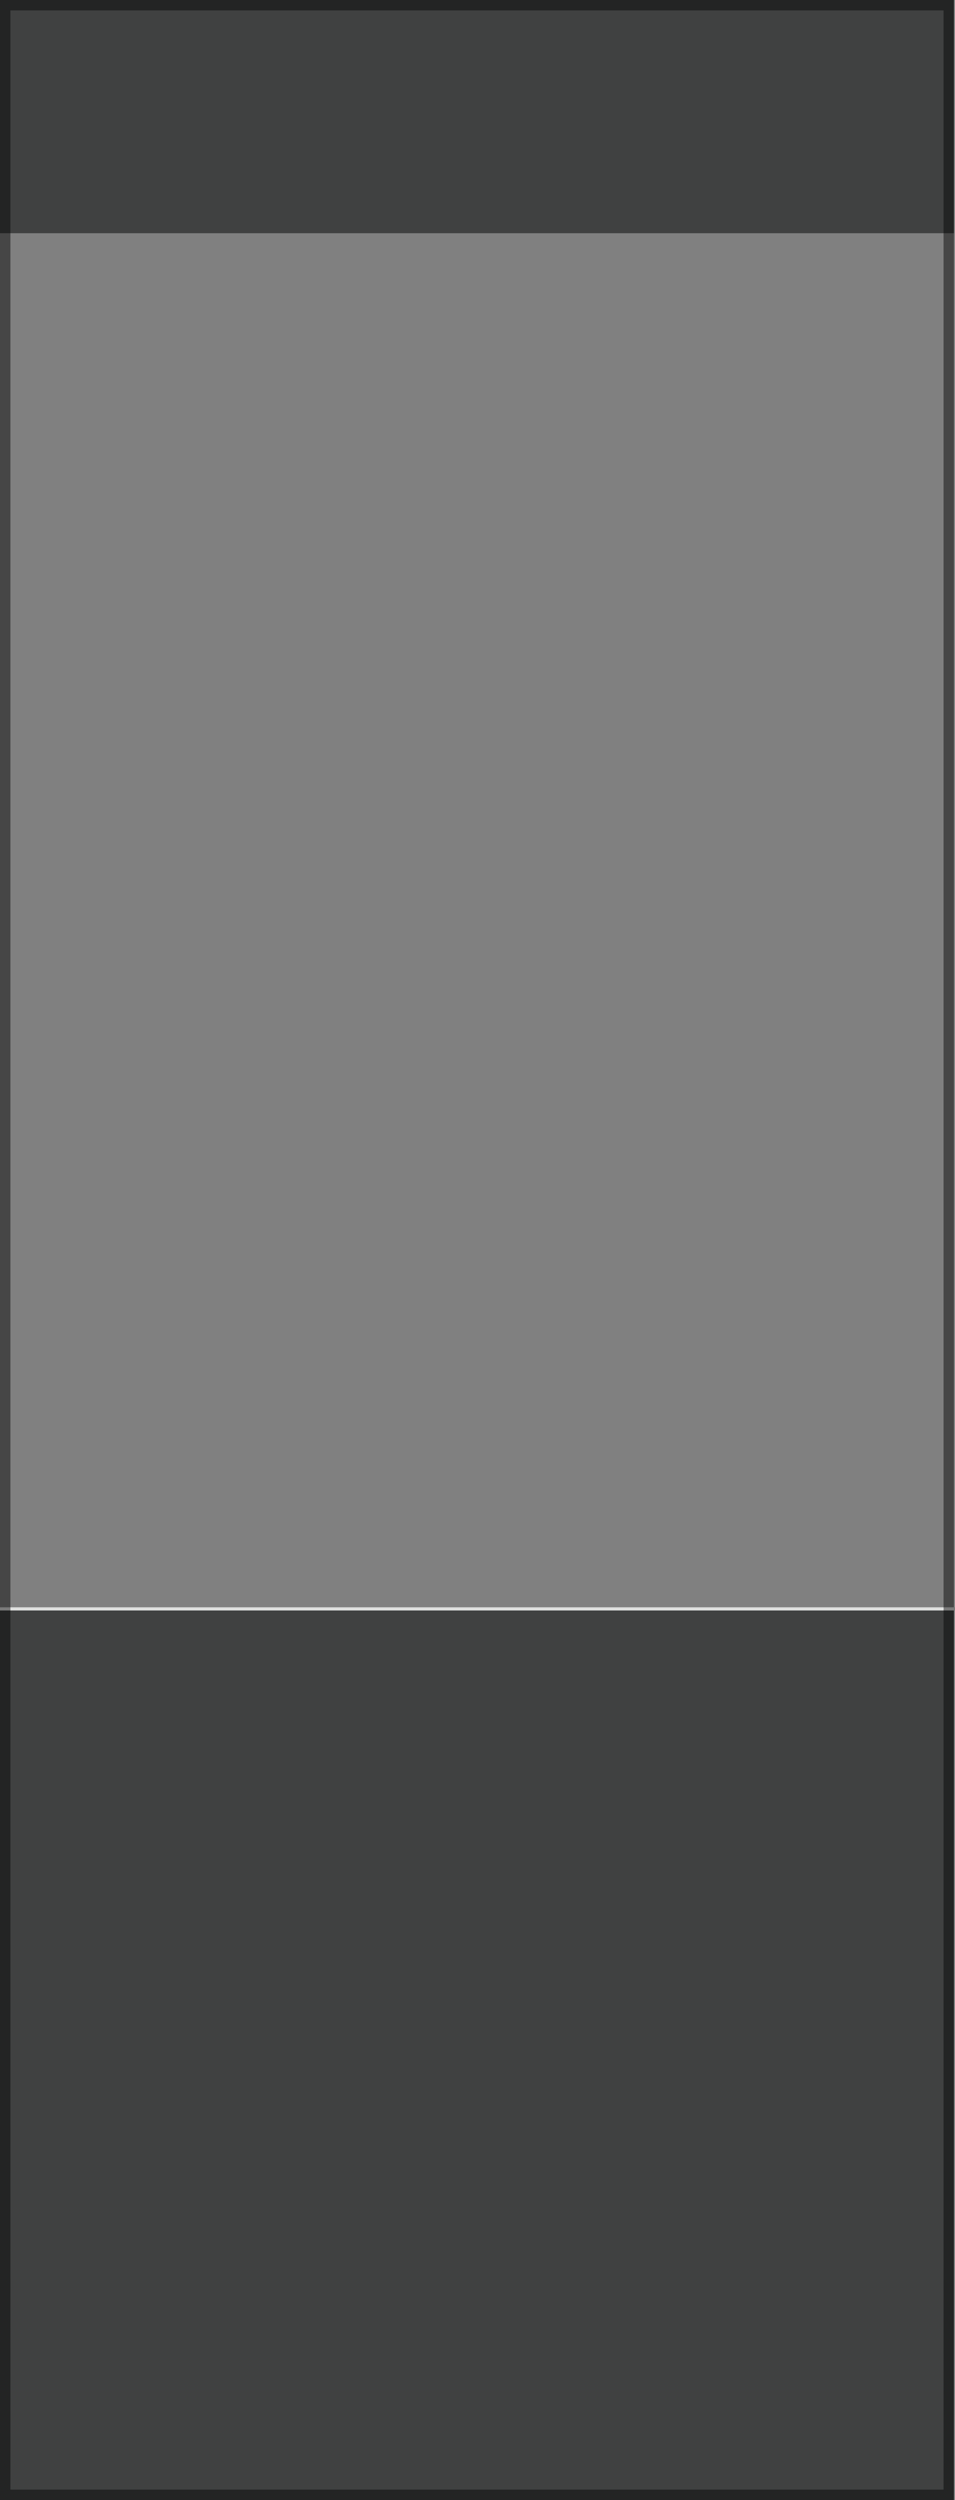 <?xml version="1.0" encoding="UTF-8" standalone="no"?>
<svg xmlns:xlink="http://www.w3.org/1999/xlink" height="120.0px" width="45.85px" xmlns="http://www.w3.org/2000/svg">
  <g transform="matrix(1.0, 0.0, 0.0, 1.0, 0.0, 0.0)">
    <path d="M0.0 11.2 L0.0 0.0 45.8 0.0 45.8 11.2 0.0 11.2 M45.8 77.3 L45.8 120.0 0.0 120.0 0.0 77.3 45.8 77.3" fill="#111212" fill-opacity="0.8" fill-rule="evenodd" stroke="none"/>
    <path d="M45.8 77.15 L45.85 77.15 45.85 77.3 45.8 77.3 0.0 77.3 0.0 77.15 45.8 77.15" fill="#d5d7d5" fill-opacity="0.8" fill-rule="evenodd" stroke="none"/>
    <path d="M45.8 11.2 L45.8 77.15 0.0 77.15 0.0 11.2 45.8 11.2" fill="#000000" fill-opacity="0.498" fill-rule="evenodd" stroke="none"/>
    <path d="M0.0 11.2 L0.0 0.0 45.8 0.0 45.8 11.2 45.8 77.15 M45.8 77.3 L45.8 120.0 0.0 120.0 0.0 77.3 0.0 77.15 0.0 11.2" fill="none" stroke="#000000" stroke-linecap="round" stroke-linejoin="round" stroke-opacity="0.451" stroke-width="1.0"/>
  </g>
</svg>
